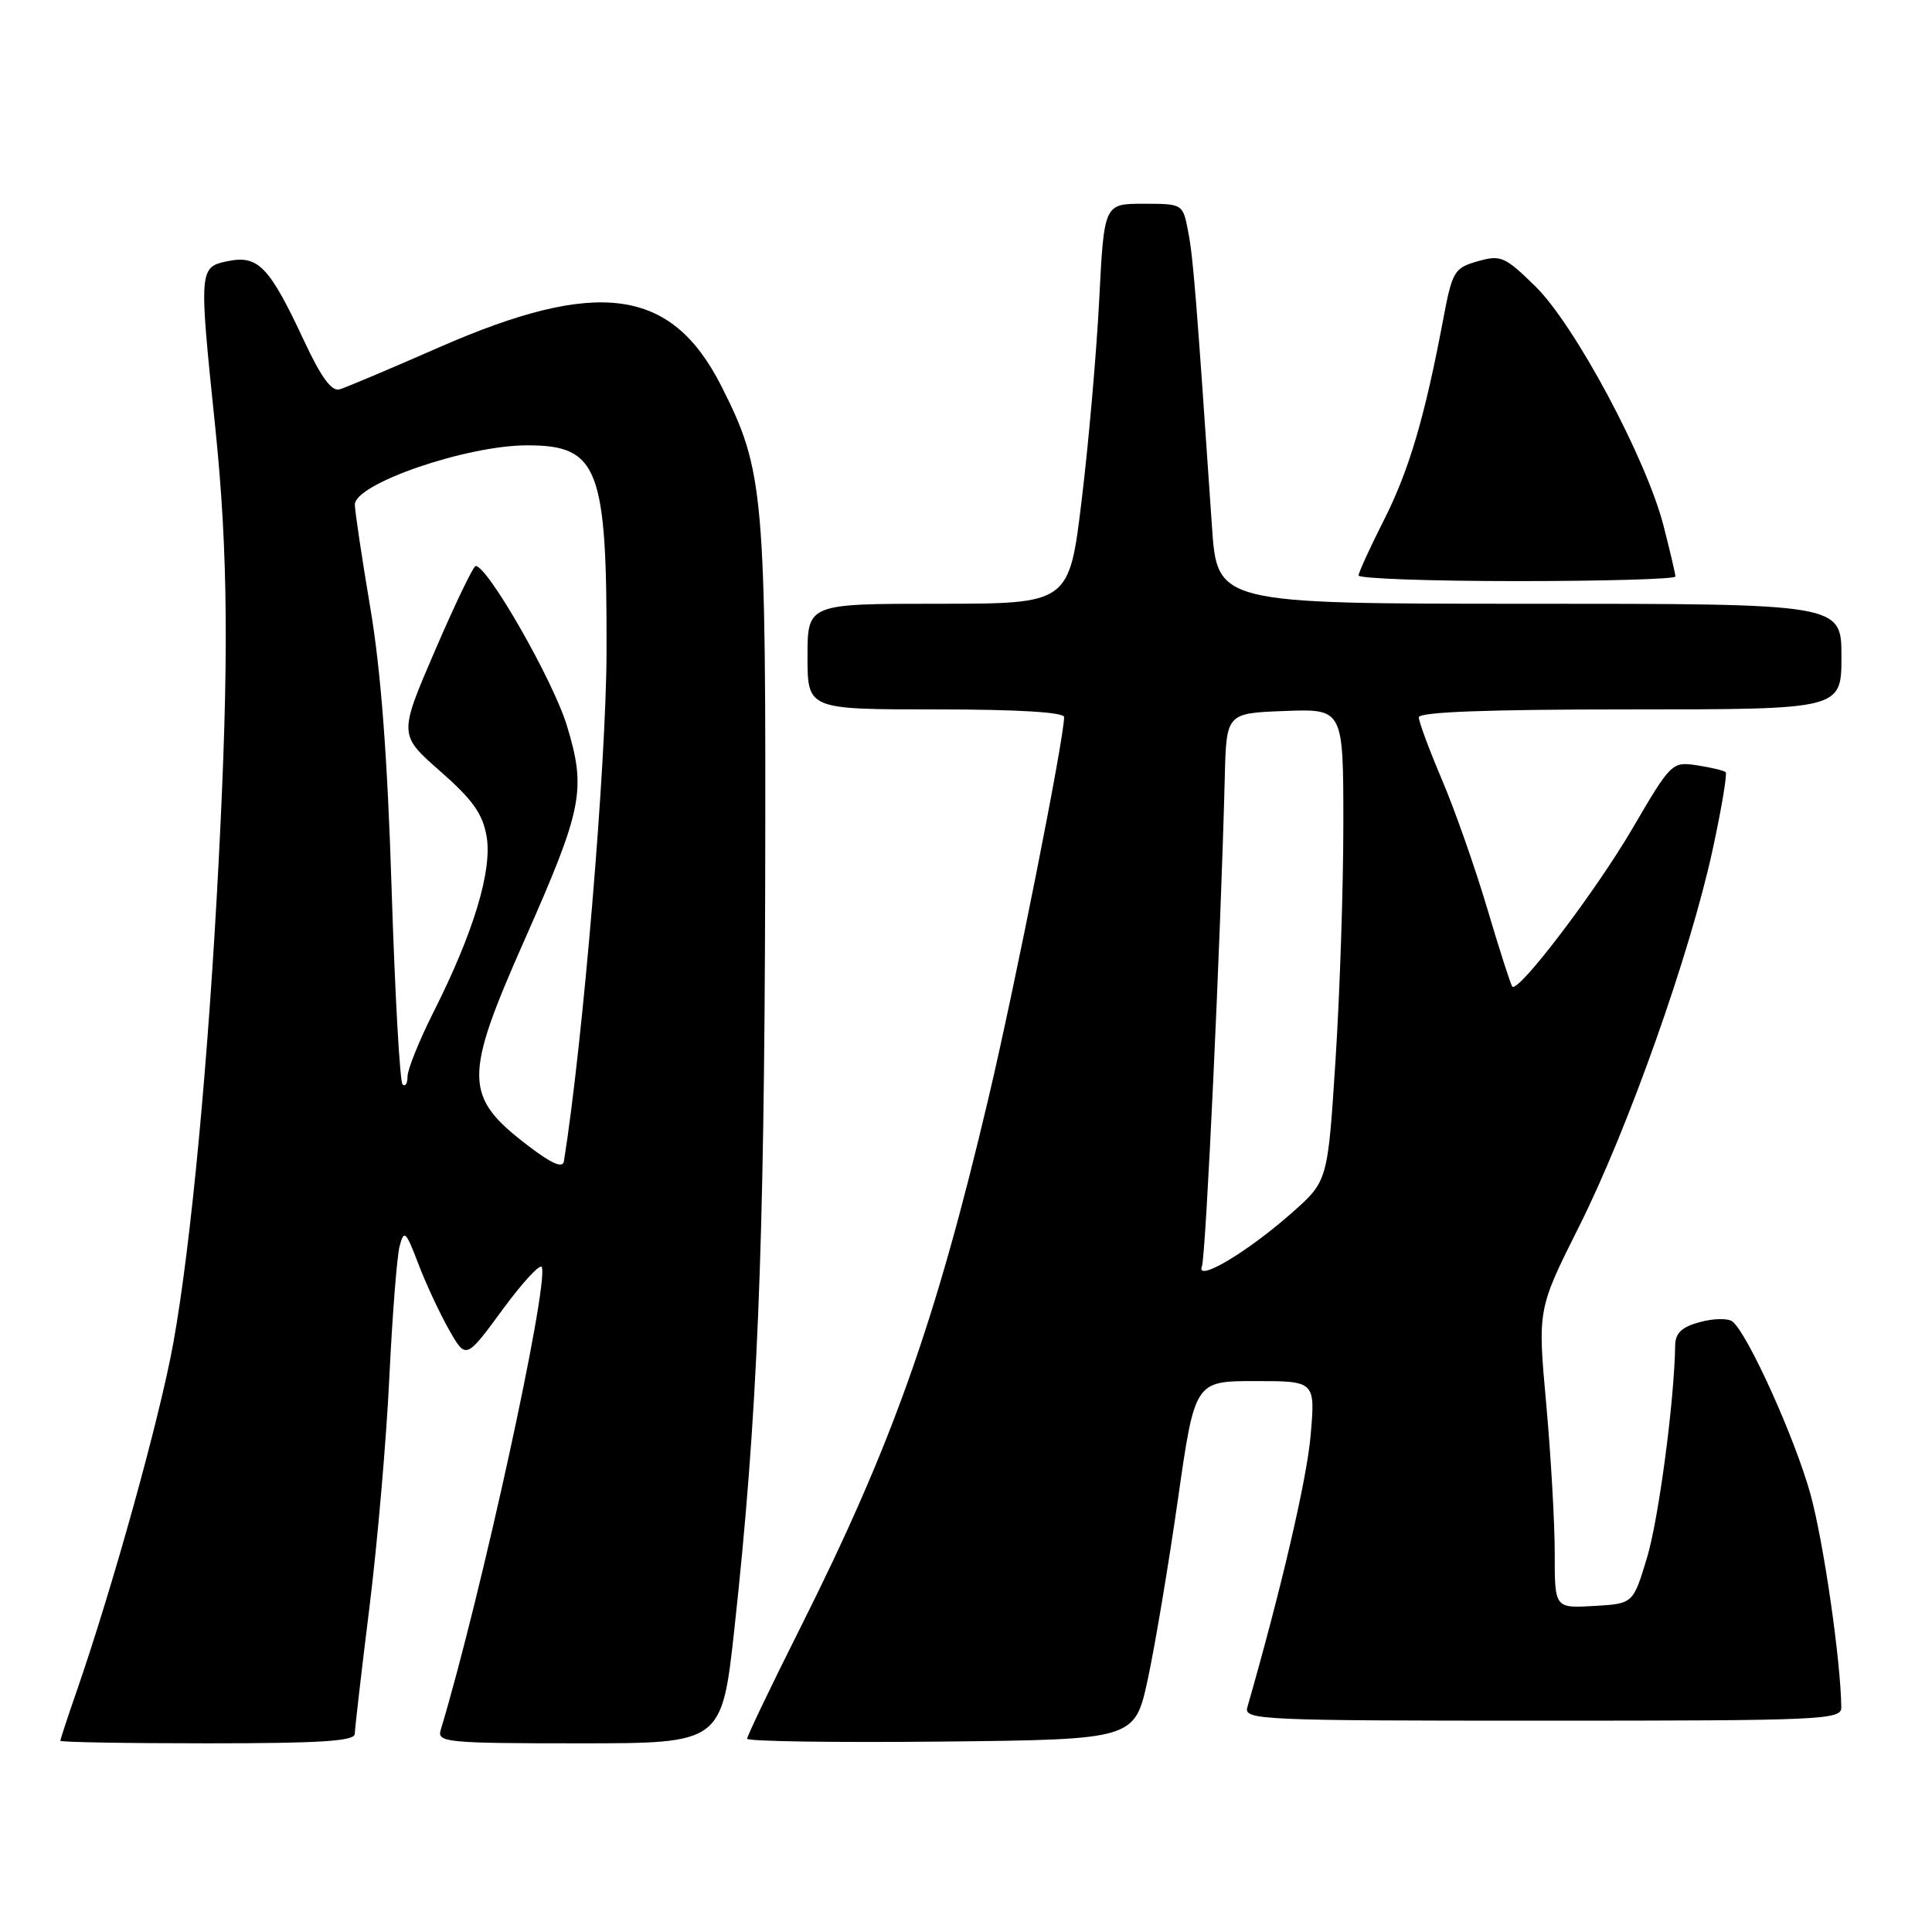 <?xml version="1.0" encoding="UTF-8" standalone="no"?>
<!DOCTYPE svg PUBLIC "-//W3C//DTD SVG 1.1//EN" "http://www.w3.org/Graphics/SVG/1.1/DTD/svg11.dtd" >
<svg xmlns="http://www.w3.org/2000/svg" xmlns:xlink="http://www.w3.org/1999/xlink" version="1.1" viewBox="0 0 256 256">
 <g >
 <path fill="currentColor"
d=" M 47.01 229.75 C 47.02 229.06 47.89 221.53 48.95 213.00 C 50.01 204.47 51.20 190.75 51.59 182.50 C 51.99 174.25 52.60 166.41 52.96 165.08 C 53.54 162.90 53.78 163.13 55.43 167.46 C 56.44 170.11 58.27 174.04 59.50 176.20 C 61.74 180.14 61.74 180.14 66.60 173.52 C 69.28 169.87 71.62 167.35 71.80 167.91 C 72.68 170.55 63.69 211.67 58.39 229.25 C 57.90 230.87 59.23 231.00 76.76 231.00 C 95.65 231.00 95.65 231.00 97.32 215.75 C 100.36 187.88 101.27 165.95 101.39 117.50 C 101.51 65.21 101.26 62.37 95.56 51.12 C 88.97 38.12 79.22 36.80 58.15 46.04 C 51.74 48.85 45.83 51.35 45.00 51.59 C 43.95 51.91 42.55 50.00 40.31 45.20 C 35.71 35.35 34.23 33.79 30.25 34.59 C 26.35 35.38 26.34 35.55 28.51 56.50 C 30.23 73.09 30.35 87.54 28.98 114.00 C 27.63 140.34 25.32 164.89 22.97 177.93 C 21.17 187.90 14.93 210.35 10.05 224.41 C 8.92 227.66 8.00 230.47 8.00 230.66 C 8.00 230.85 16.77 231.00 27.50 231.00 C 42.43 231.00 47.00 230.71 47.01 229.75 Z  M 152.09 222.50 C 153.04 218.10 154.83 207.41 156.07 198.75 C 158.32 183.00 158.32 183.00 166.31 183.00 C 174.29 183.00 174.29 183.00 173.66 190.25 C 173.16 196.05 169.73 210.73 165.27 226.25 C 164.80 227.90 167.13 228.00 204.38 228.00 C 241.45 228.00 244.00 227.89 243.98 226.25 C 243.92 220.09 241.64 204.34 239.90 198.00 C 237.84 190.55 231.56 176.66 229.55 175.10 C 228.97 174.66 227.04 174.69 225.25 175.18 C 222.84 175.83 221.99 176.63 221.97 178.28 C 221.85 185.71 219.77 201.39 218.21 206.50 C 216.39 212.50 216.39 212.50 211.20 212.80 C 206.00 213.10 206.00 213.10 206.01 205.80 C 206.01 201.79 205.50 192.87 204.88 185.99 C 203.74 173.48 203.74 173.48 209.25 162.49 C 215.74 149.54 223.94 126.40 226.94 112.56 C 228.11 107.16 228.88 102.55 228.66 102.32 C 228.43 102.10 226.73 101.69 224.87 101.41 C 221.54 100.91 221.43 101.02 216.28 109.83 C 211.43 118.11 201.22 131.55 200.39 130.73 C 200.19 130.53 198.70 125.89 197.08 120.43 C 195.46 114.97 192.75 107.26 191.06 103.30 C 189.38 99.35 188.00 95.63 188.00 95.05 C 188.00 94.34 197.03 94.00 216.00 94.00 C 244.00 94.00 244.00 94.00 244.00 87.00 C 244.00 80.00 244.00 80.00 202.65 80.00 C 161.29 80.00 161.29 80.00 160.59 69.75 C 158.51 39.24 158.11 34.18 157.45 30.75 C 156.74 27.00 156.74 27.00 151.52 27.00 C 146.30 27.00 146.30 27.00 145.65 39.75 C 145.29 46.76 144.25 58.69 143.33 66.25 C 141.67 80.00 141.67 80.00 124.34 80.00 C 107.00 80.00 107.00 80.00 107.00 87.00 C 107.00 94.00 107.00 94.00 124.00 94.00 C 134.88 94.00 141.00 94.37 141.00 95.02 C 141.00 97.86 134.50 130.60 130.98 145.50 C 123.94 175.33 118.18 191.52 105.98 215.82 C 102.14 223.48 99.00 230.03 99.00 230.39 C 99.00 230.74 110.56 230.91 124.68 230.77 C 150.36 230.50 150.36 230.50 152.09 222.50 Z  M 222.00 76.39 C 222.00 76.06 221.29 73.02 220.42 69.64 C 218.13 60.75 208.67 43.07 203.46 37.96 C 199.40 33.98 198.87 33.75 195.80 34.62 C 192.67 35.52 192.43 35.92 191.19 42.53 C 188.77 55.34 186.69 62.38 183.35 68.97 C 181.53 72.56 180.03 75.84 180.02 76.25 C 180.01 76.66 189.45 77.00 201.00 77.00 C 212.55 77.00 222.00 76.73 222.00 76.39 Z  M 70.01 151.84 C 61.43 145.29 61.39 142.87 69.52 124.51 C 77.22 107.10 77.70 104.67 75.12 96.16 C 73.29 90.16 64.63 75.00 63.03 75.00 C 62.72 75.00 60.30 80.03 57.65 86.18 C 52.83 97.36 52.83 97.36 58.33 102.19 C 62.64 105.97 63.97 107.84 64.48 110.85 C 65.24 115.35 62.75 123.58 57.44 134.11 C 55.55 137.87 54.00 141.71 54.00 142.64 C 54.00 143.57 53.70 144.04 53.34 143.68 C 52.98 143.31 52.33 131.65 51.89 117.76 C 51.34 100.28 50.47 88.80 49.06 80.50 C 47.95 73.90 47.03 67.76 47.02 66.87 C 46.99 64.11 61.77 59.02 69.82 59.01 C 79.30 58.99 80.44 61.96 80.37 86.50 C 80.32 101.35 77.22 138.34 74.72 153.88 C 74.57 154.84 73.10 154.20 70.01 151.84 Z  M 159.26 167.78 C 159.79 166.39 161.74 124.67 162.29 103.00 C 162.50 94.50 162.50 94.50 170.25 94.21 C 178.00 93.92 178.00 93.92 178.00 109.23 C 178.00 117.65 177.53 131.73 176.96 140.52 C 175.93 156.50 175.93 156.50 171.21 160.68 C 165.31 165.91 158.40 170.02 159.26 167.78 Z "/>
</g>
</svg>